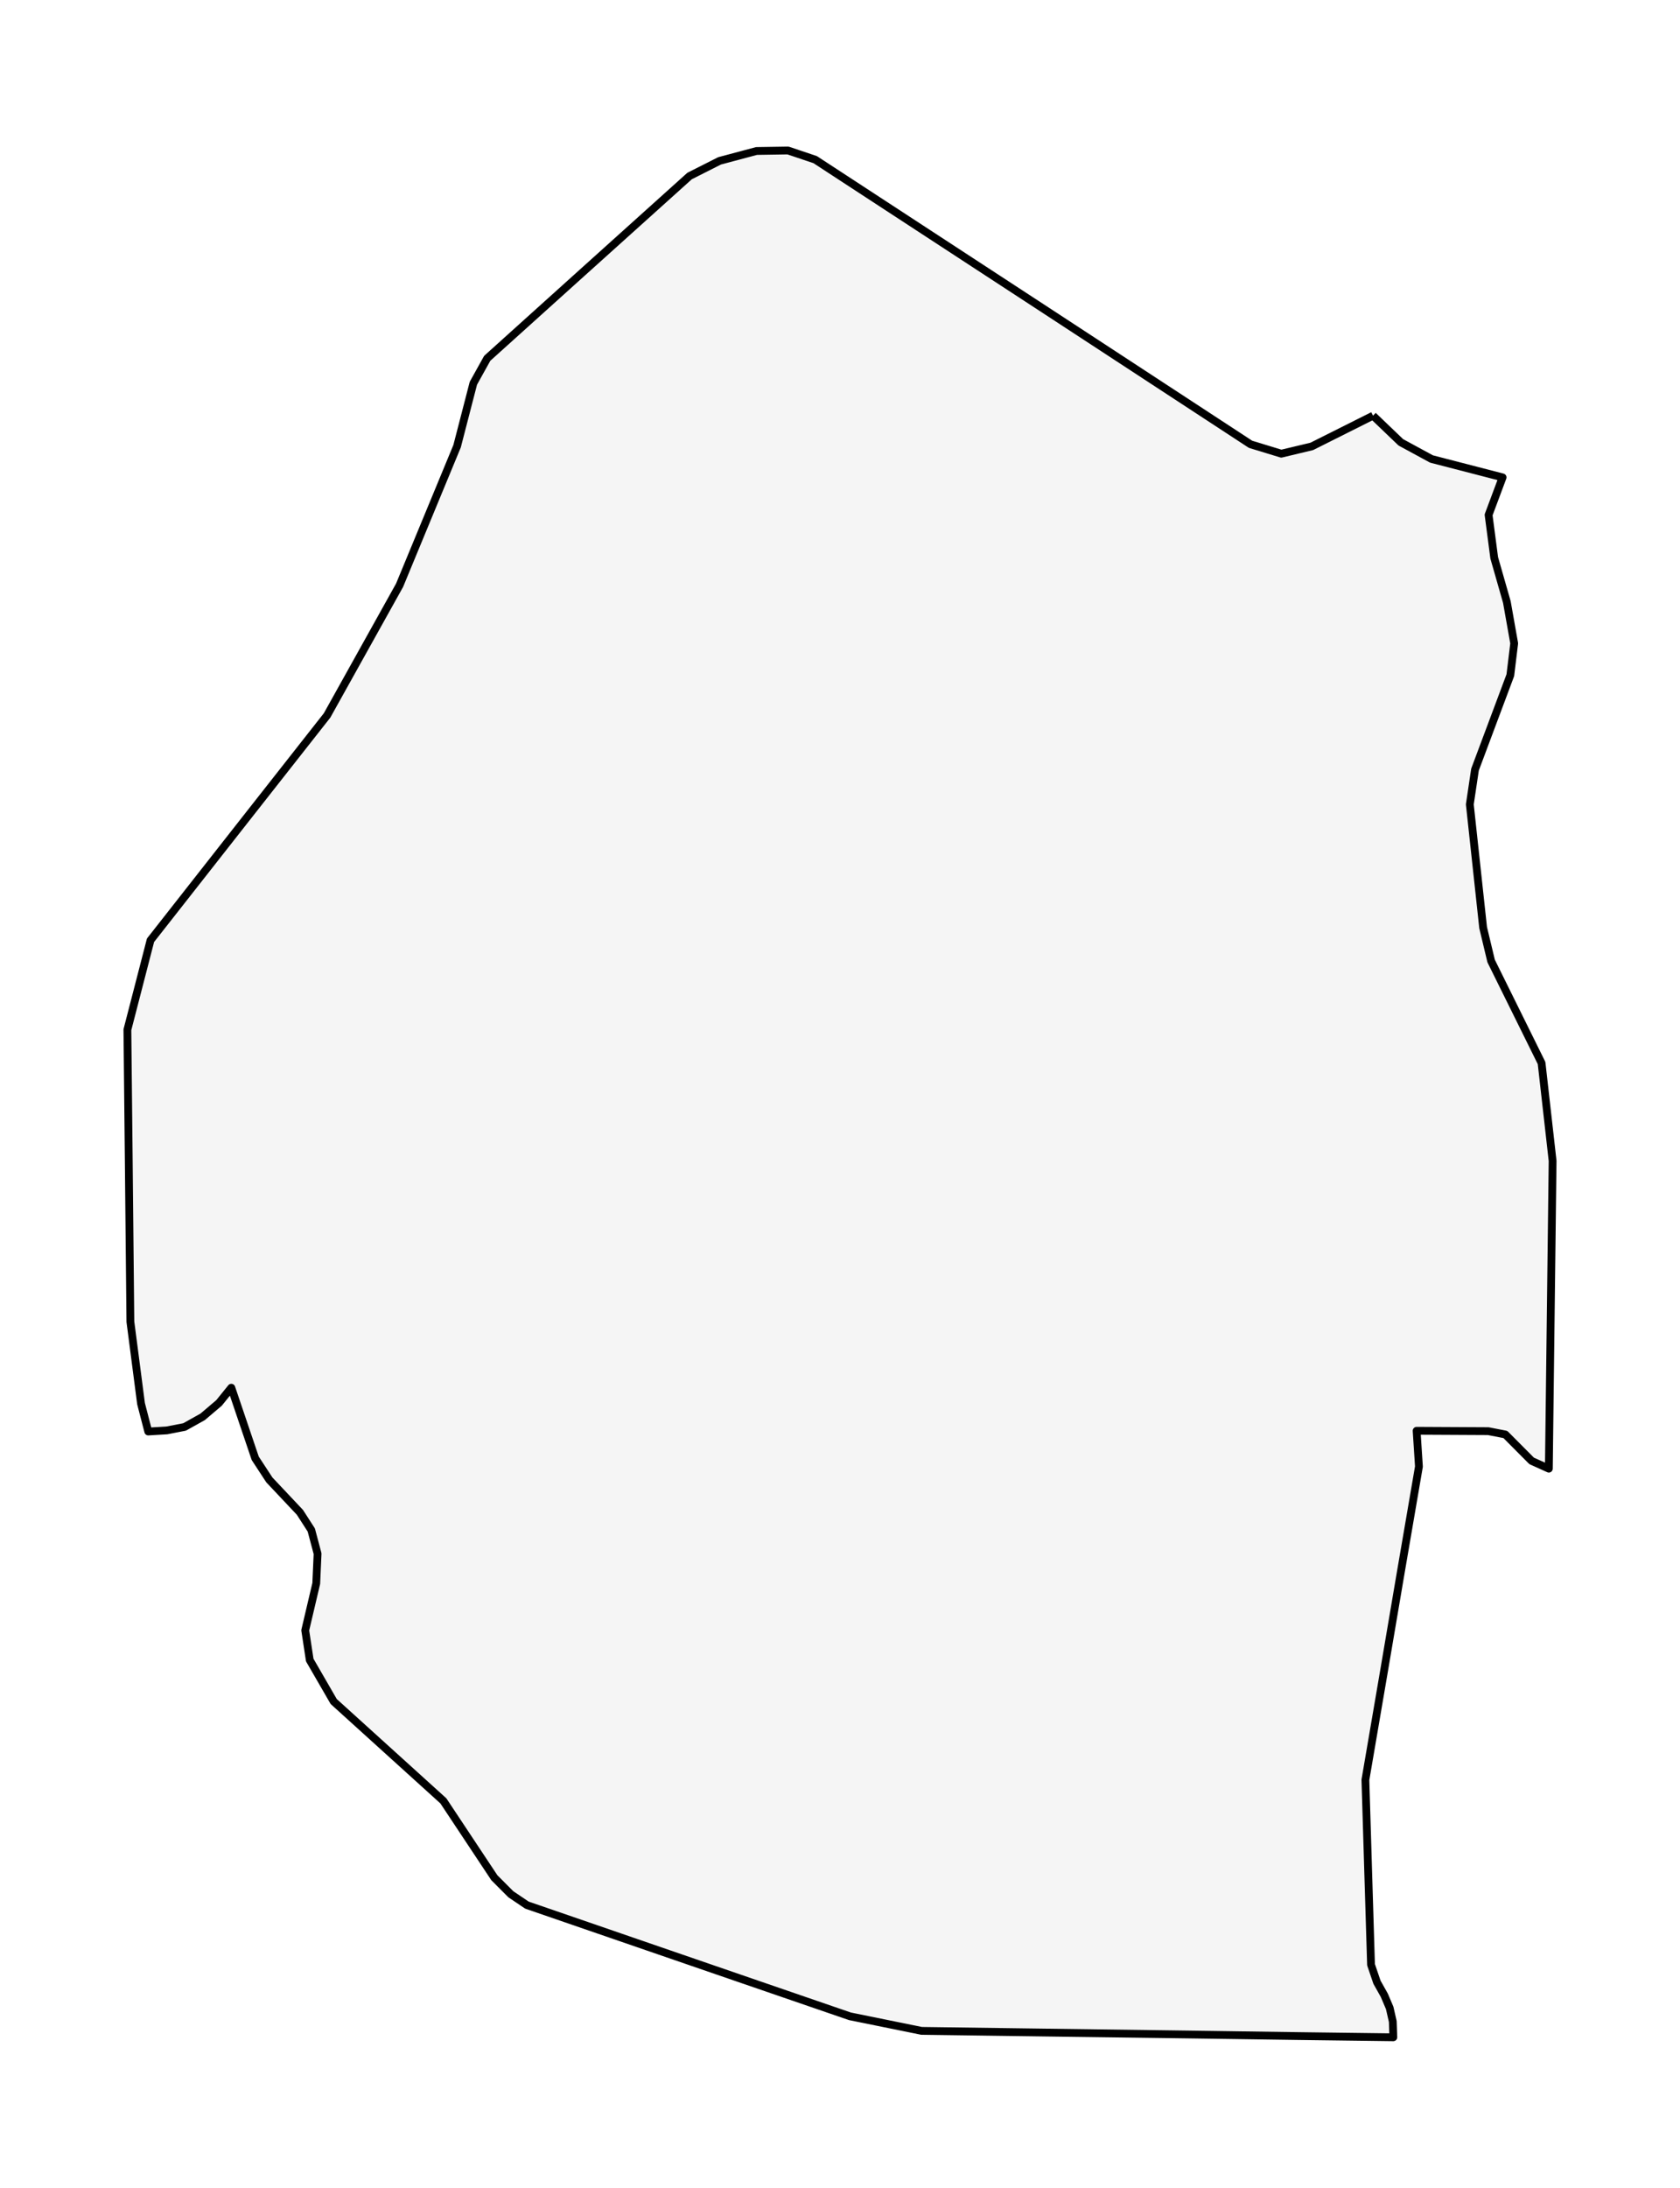 <?xml version="1.0" encoding="utf-8" standalone="no"?>
<!DOCTYPE svg PUBLIC "-//W3C//DTD SVG 1.1//EN"
  "http://www.w3.org/Graphics/SVG/1.1/DTD/svg11.dtd">
<svg xmlns:xlink="http://www.w3.org/1999/xlink" width="215.468pt" height="280.512pt" viewBox="0 0 215.468 280.512" xmlns="http://www.w3.org/2000/svg" version="1.1">
 <defs>
  <style type="text/css">*{stroke-linejoin: round; stroke-linecap: butt}</style>
 </defs>
 <g id="figure_1">
  <g id="patch_1">
   <path d="M 0 280.512 
L 215.468 280.512 
L 215.468 0 
L 0 0 
z
" style="fill: #ffffff"/>
  </g>
  <g id="axes_1">
   <g id="PatchCollection_1">
    <defs>
     <path id="m9f9c22c2e0" d="M 176.096 -227.214 
L 179.663 -223.797 
L 183.599 -221.661 
L 192.716 -219.303 
L 190.918 -214.493 
L 191.64 -208.987 
L 193.261 -203.323 
L 194.202 -198.023 
L 193.707 -193.94 
L 189.176 -181.836 
L 188.511 -177.375 
L 190.217 -161.584 
L 191.243 -157.296 
L 197.713 -144.212 
L 199.129 -131.665 
L 198.647 -92.204 
L 196.439 -93.201 
L 193.07 -96.587 
L 190.875 -97.014 
L 181.688 -97.062 
L 181.985 -92.473 
L 179.663 -78.945 
L 177.526 -66.367 
L 175.119 -52.301 
L 175.406 -42.86 
L 175.494 -39.944 
L 175.841 -28.599 
L 176.605 -26.353 
L 177.54 -24.691 
L 178.233 -23.062 
L 178.63 -21.321 
L 178.701 -19.296 
L 166.42 -19.454 
L 153.261 -19.644 
L 133.315 -19.913 
L 118.196 -20.119 
L 109.008 -21.986 
L 94.929 -26.827 
L 84.446 -30.435 
L 79.594 -32.106 
L 67.586 -36.241 
L 65.519 -37.634 
L 63.403 -39.754 
L 56.863 -49.611 
L 42.798 -62.348 
L 39.726 -67.664 
L 39.146 -71.477 
L 40.561 -77.49 
L 40.731 -81.303 
L 39.924 -84.341 
L 38.466 -86.603 
L 34.545 -90.764 
L 32.733 -93.533 
L 30.364 -100.528 
L 29.668 -102.584 
L 28.096 -100.637 
L 25.994 -98.85 
L 23.673 -97.552 
L 21.393 -97.109 
L 19.015 -96.967 
L 18.088 -100.543 
L 16.722 -111.048 
L 16.509 -132.187 
L 16.339 -148.483 
L 19.305 -159.955 
L 32.011 -176.141 
L 41.949 -188.782 
L 51.249 -205.475 
L 58.625 -223.306 
L 60.713 -231.376 
L 62.49 -234.572 
L 74.622 -245.505 
L 88.439 -257.941 
L 92.289 -259.887 
L 97.032 -261.153 
L 101.066 -261.216 
L 104.549 -260.045 
L 119.059 -250.568 
L 133.57 -241.09 
L 146.148 -232.863 
L 148.389 -231.396 
L 160.389 -223.544 
L 164.332 -222.341 
L 168.239 -223.275 
L 176.096 -227.214 
" style="stroke: #000000"/>
    </defs>
    <g clip-path="url(#pd2c5dfa175)">
     <use xlink:href="#m9f9c22c2e0" x="0" y="280.512" style="fill: #f5f5f5; stroke: #000000"/>
    </g>
   </g>
  </g>
 </g>
 <defs>
  <clipPath id="pd2c5dfa175">
   <rect x="7.2" y="7.2" width="201.068" height="266.112"/>
  </clipPath>
 </defs>
</svg>

